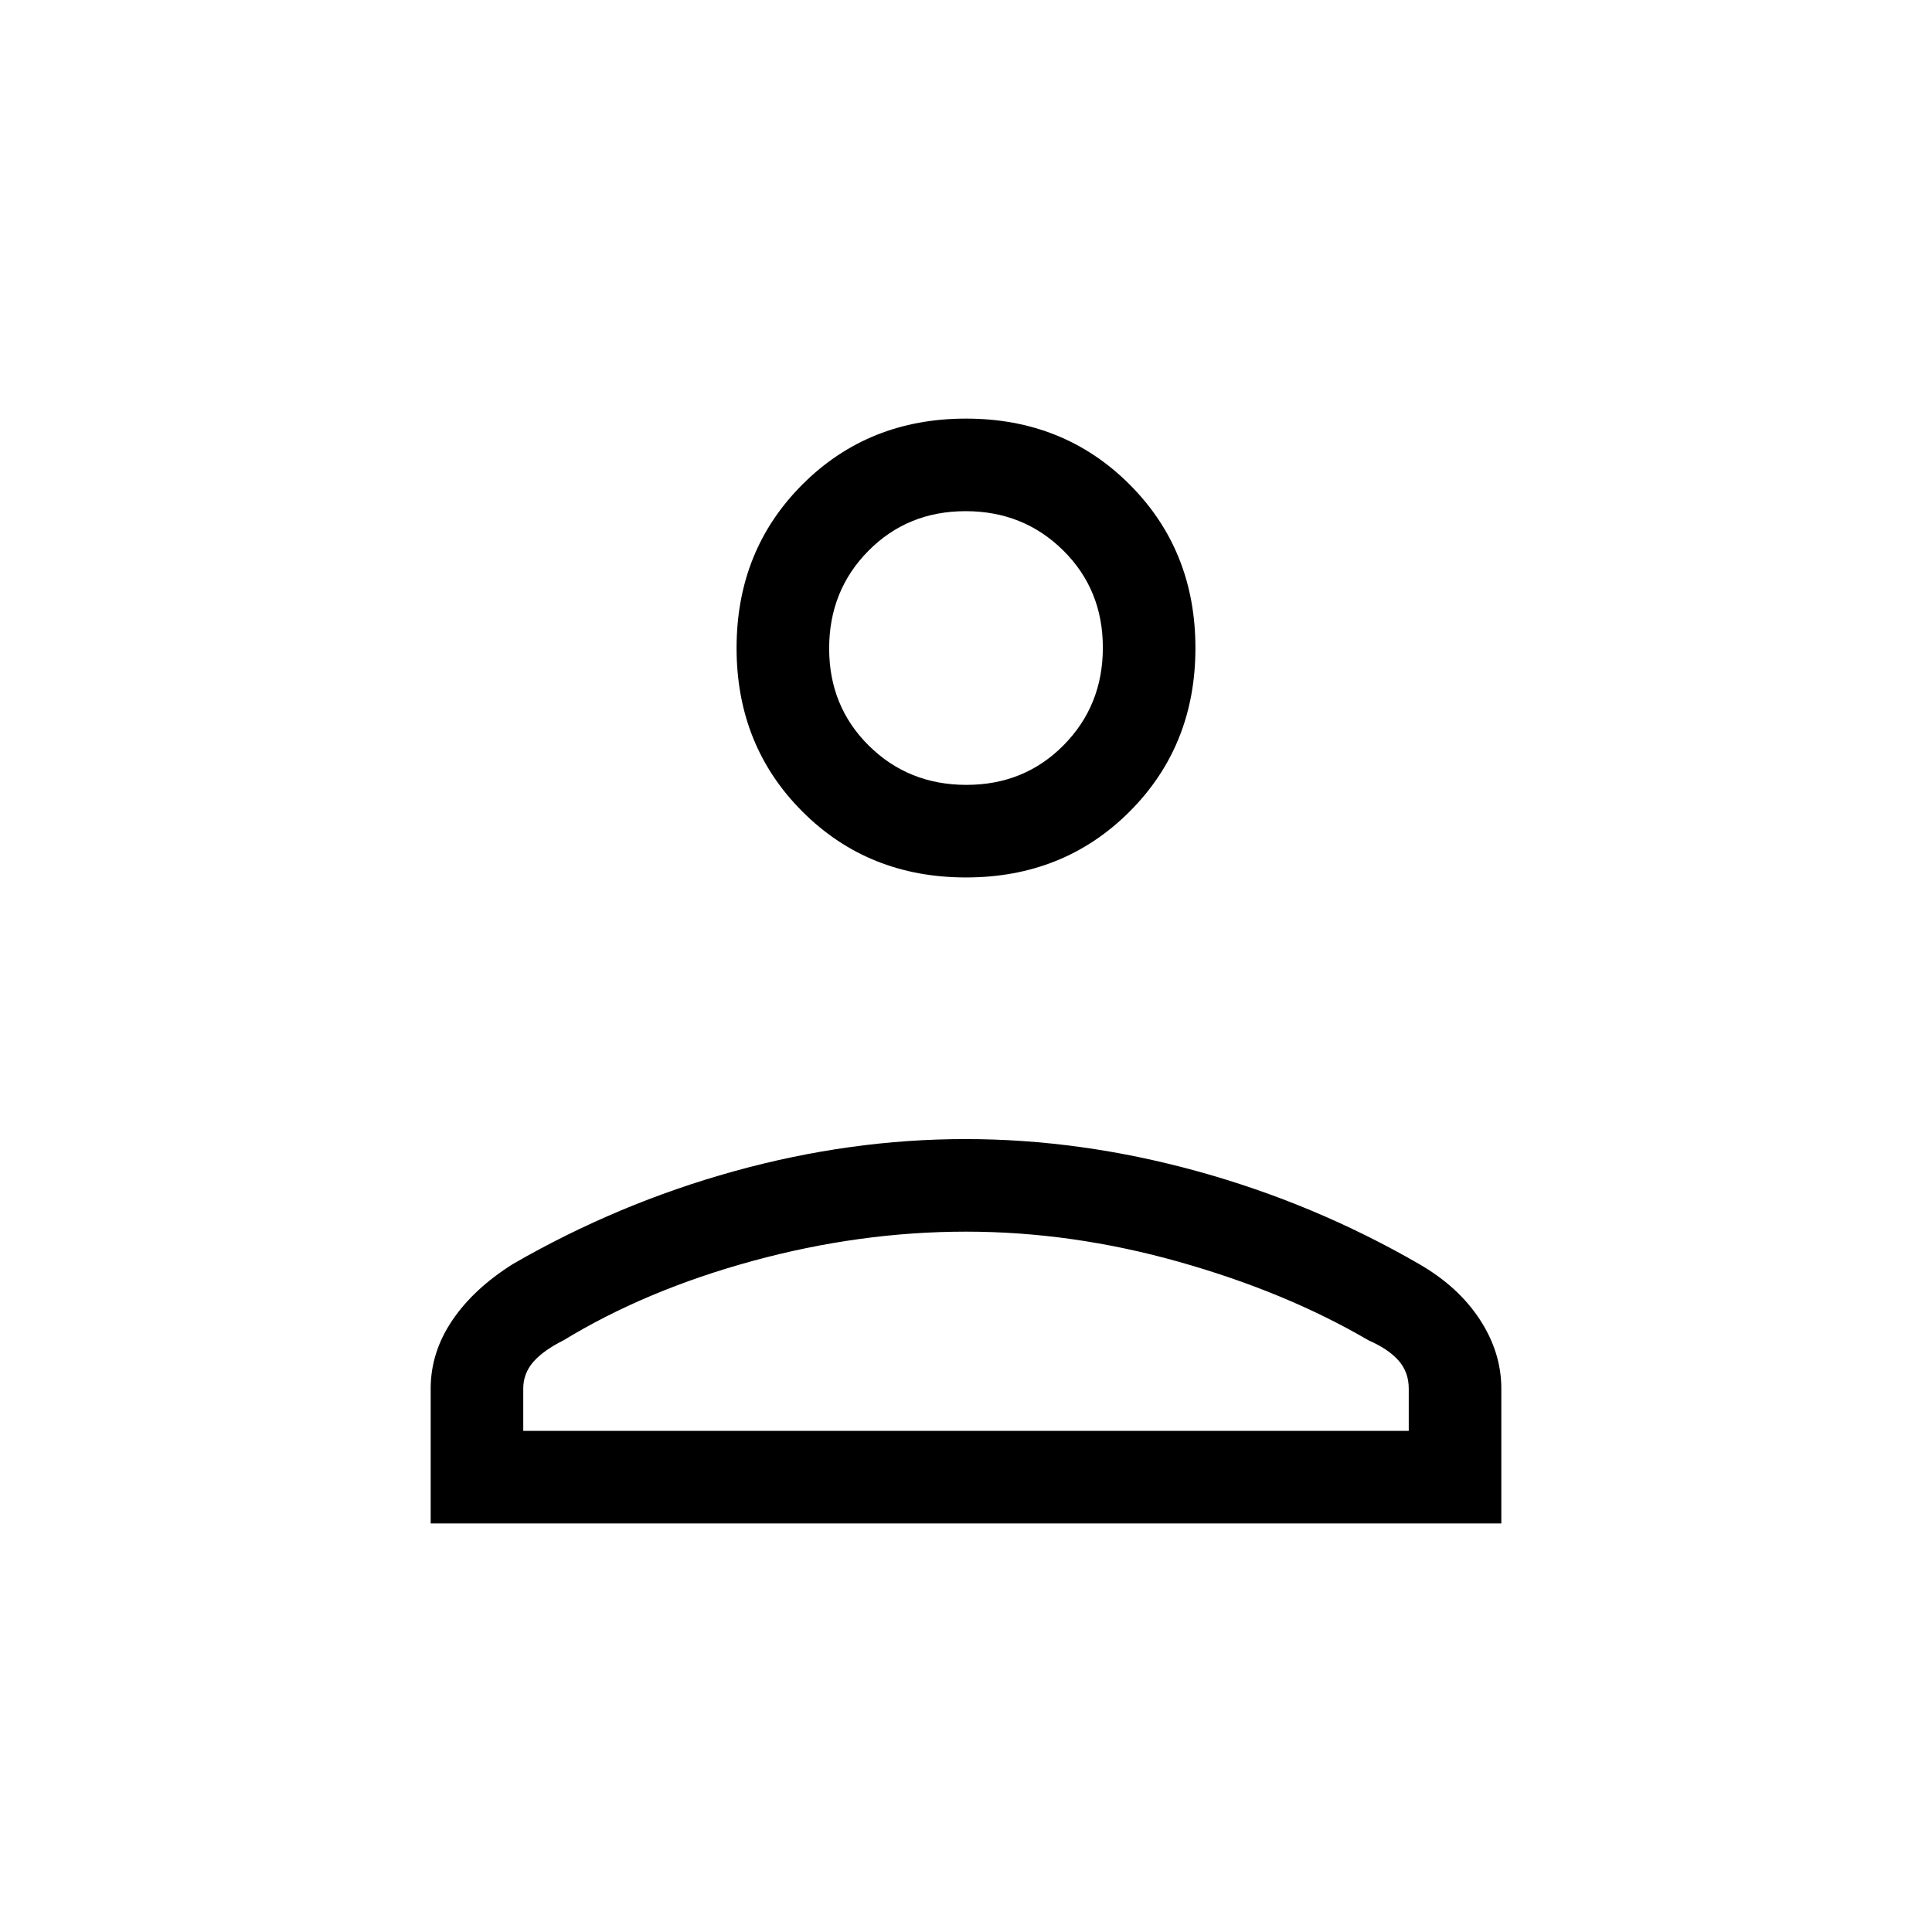 <svg xmlns="http://www.w3.org/2000/svg" height="20" viewBox="0 -960 960 960" width="20"><path d="M480-524q-48.55 0-81.27-32.72Q366-589.45 366-638q0-48.55 32.73-81.28Q431.45-752 480-752t81.28 32.72Q594-686.55 594-638q0 48.55-32.72 81.28Q528.55-524 480-524ZM214-203v-67q0-18 10.69-33.85Q235.38-319.71 255-332q52-30 109.7-46t115-16q57.3 0 115.3 16t110 46q19.63 11.29 30.31 27.65Q746-288 746-270v67H214Zm46-46h440v-21q0-8.18-5.03-13.91-5.02-5.74-14.97-10.09-41-24-94.19-39-53.18-15-105.81-15t-105.81 14.5Q321-319 280-294q-10 5-15 10.72-5 5.73-5 13.28v21Zm220.21-321q28.79 0 48.29-19.71t19.5-48.5q0-28.79-19.71-48.29t-48.5-19.5q-28.79 0-48.29 19.71t-19.5 48.5q0 28.79 19.71 48.29t48.5 19.5Zm-.21-68Zm0 389Z"/></svg>
